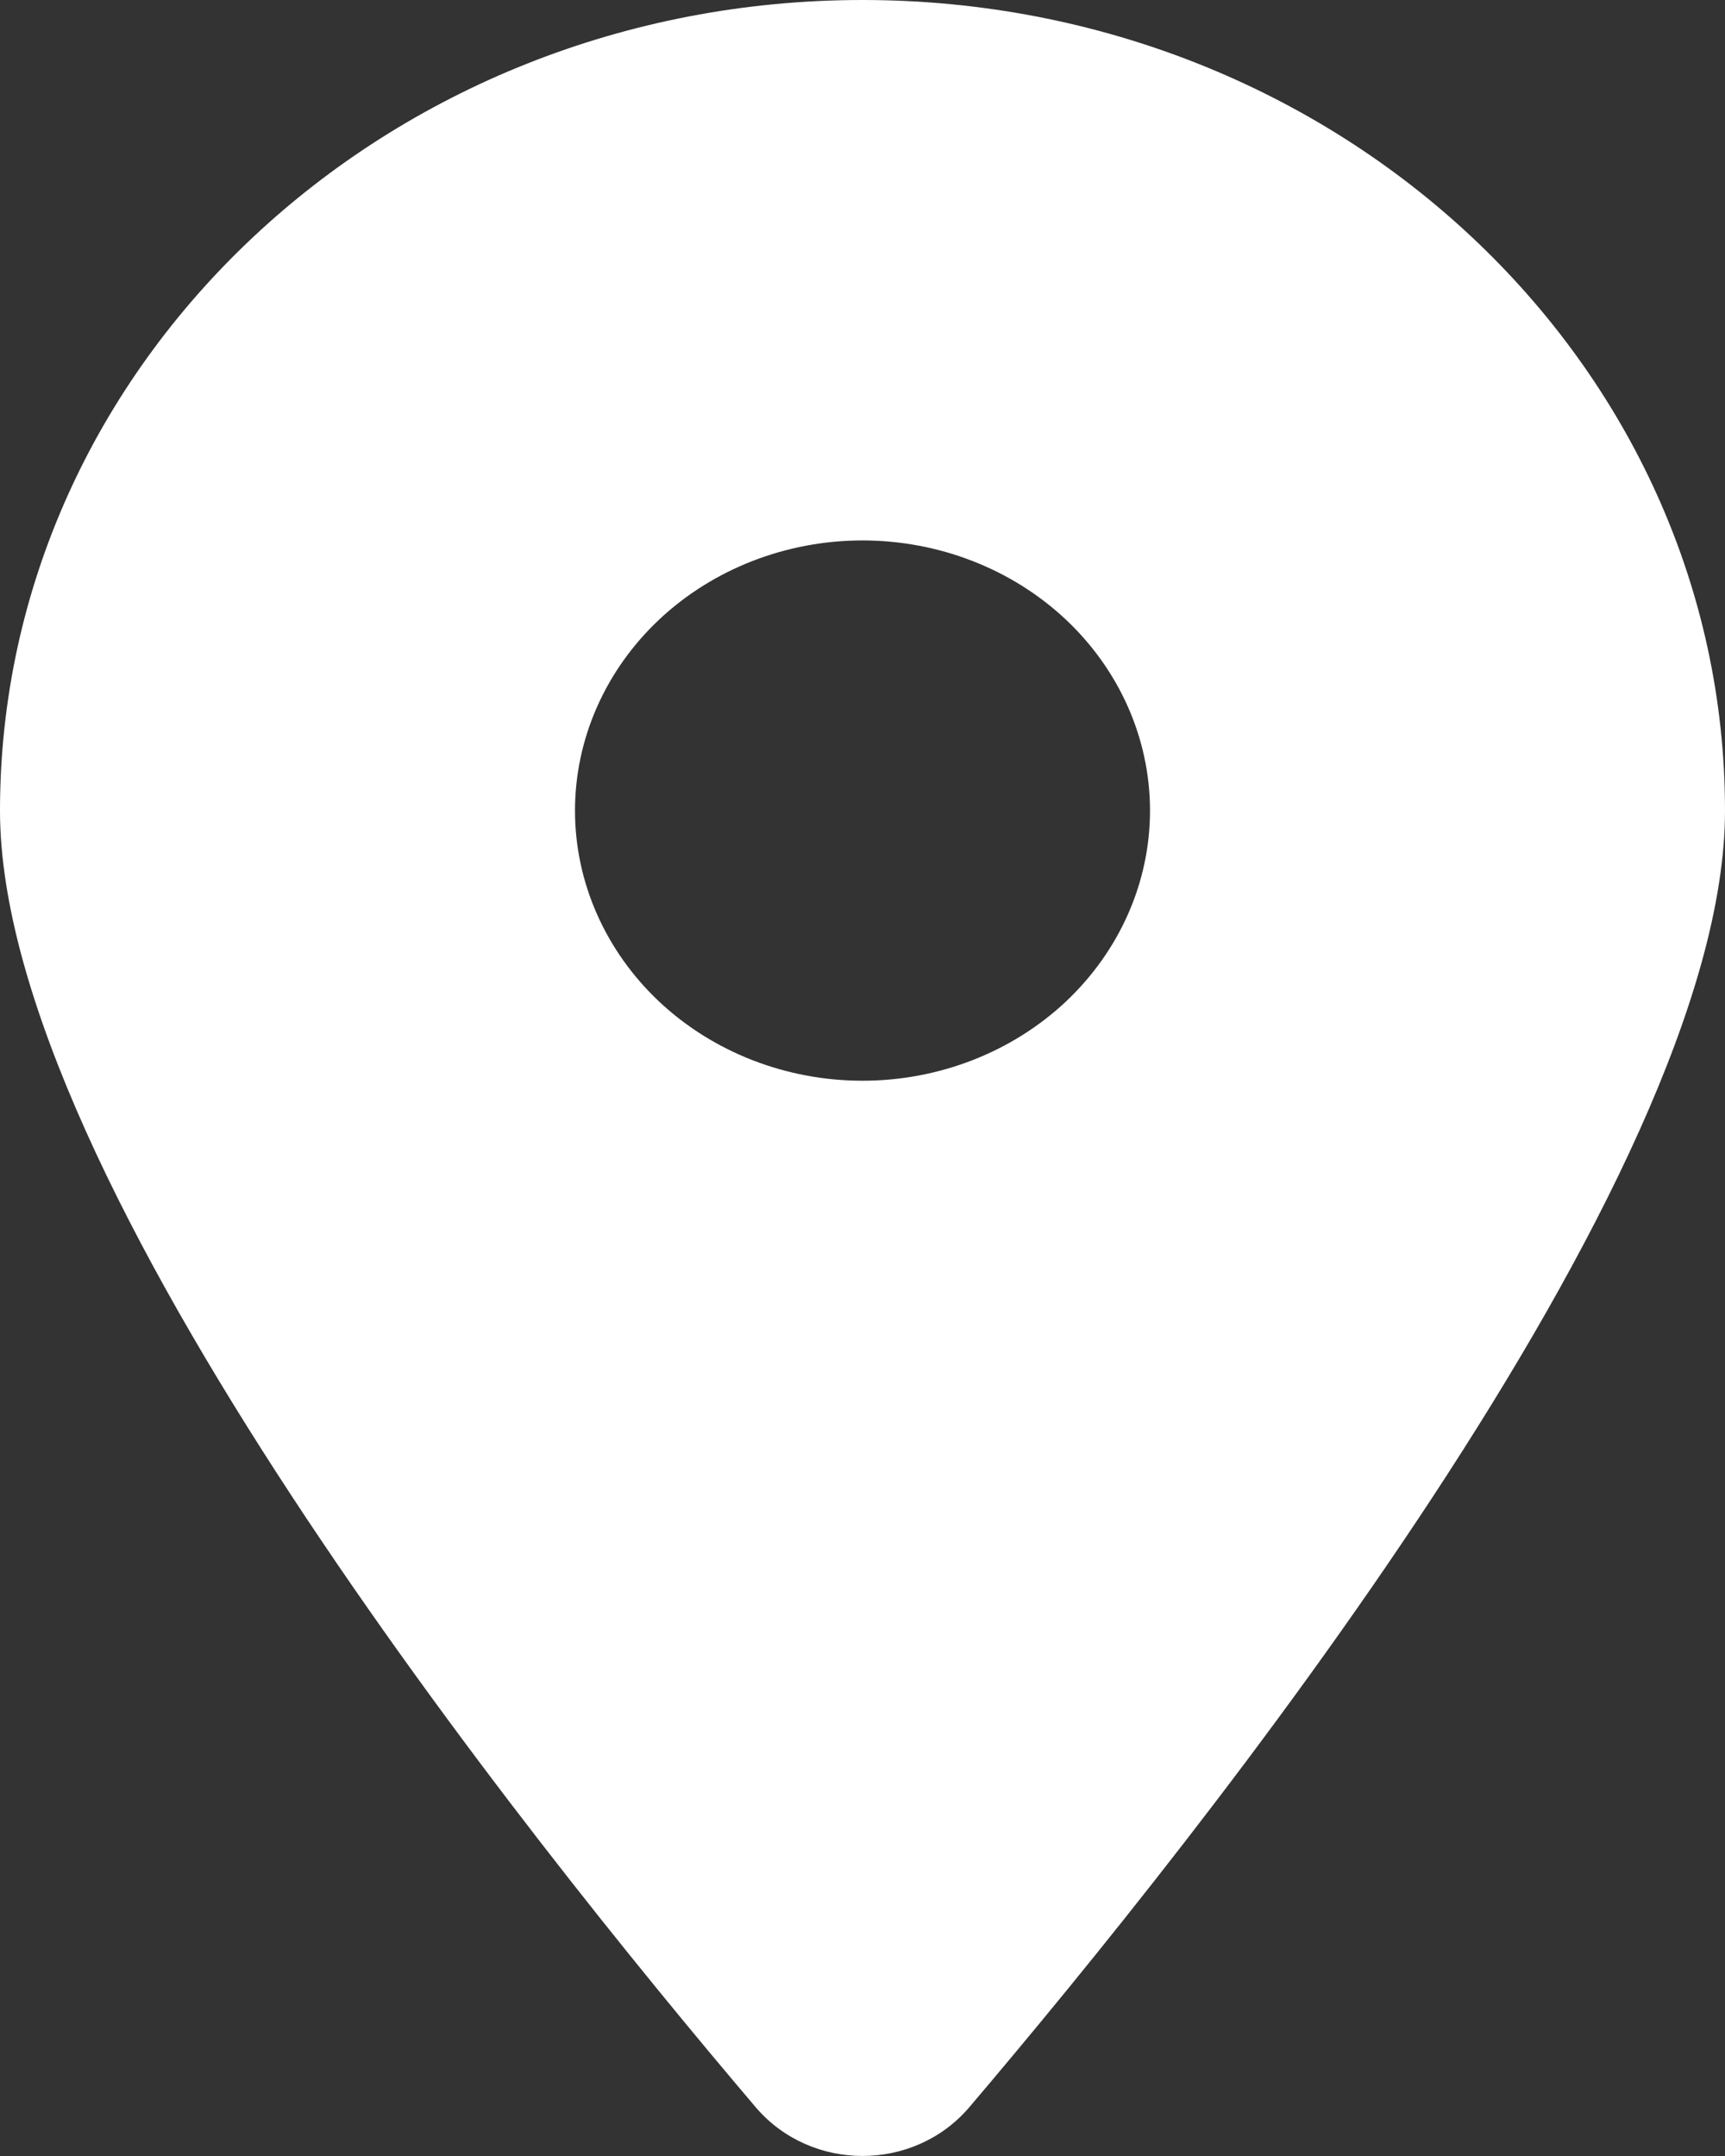<svg width="12" height="15" viewBox="0 0 12 15" fill="none" xmlns="http://www.w3.org/2000/svg">
<rect x="0" y="0" width="12" height="15" fill="#333333" stroke="none"/>
<path d="M6.741 14.663C8.344 12.777 12 8.207 12 5.64C12 2.526 9.312 0 6 0C2.688 0 0 2.526 0 5.64C0 8.207 3.656 12.777 5.259 14.663C5.644 15.112 6.356 15.112 6.741 14.663ZM6 3.76C6.53 3.76 7.039 3.958 7.414 4.31C7.789 4.663 8 5.141 8 5.64C8 6.138 7.789 6.616 7.414 6.969C7.039 7.321 6.53 7.519 6 7.519C5.47 7.519 4.961 7.321 4.586 6.969C4.211 6.616 4 6.138 4 5.64C4 5.141 4.211 4.663 4.586 4.31C4.961 3.958 5.47 3.76 6 3.76Z" fill="white"/>
</svg>
